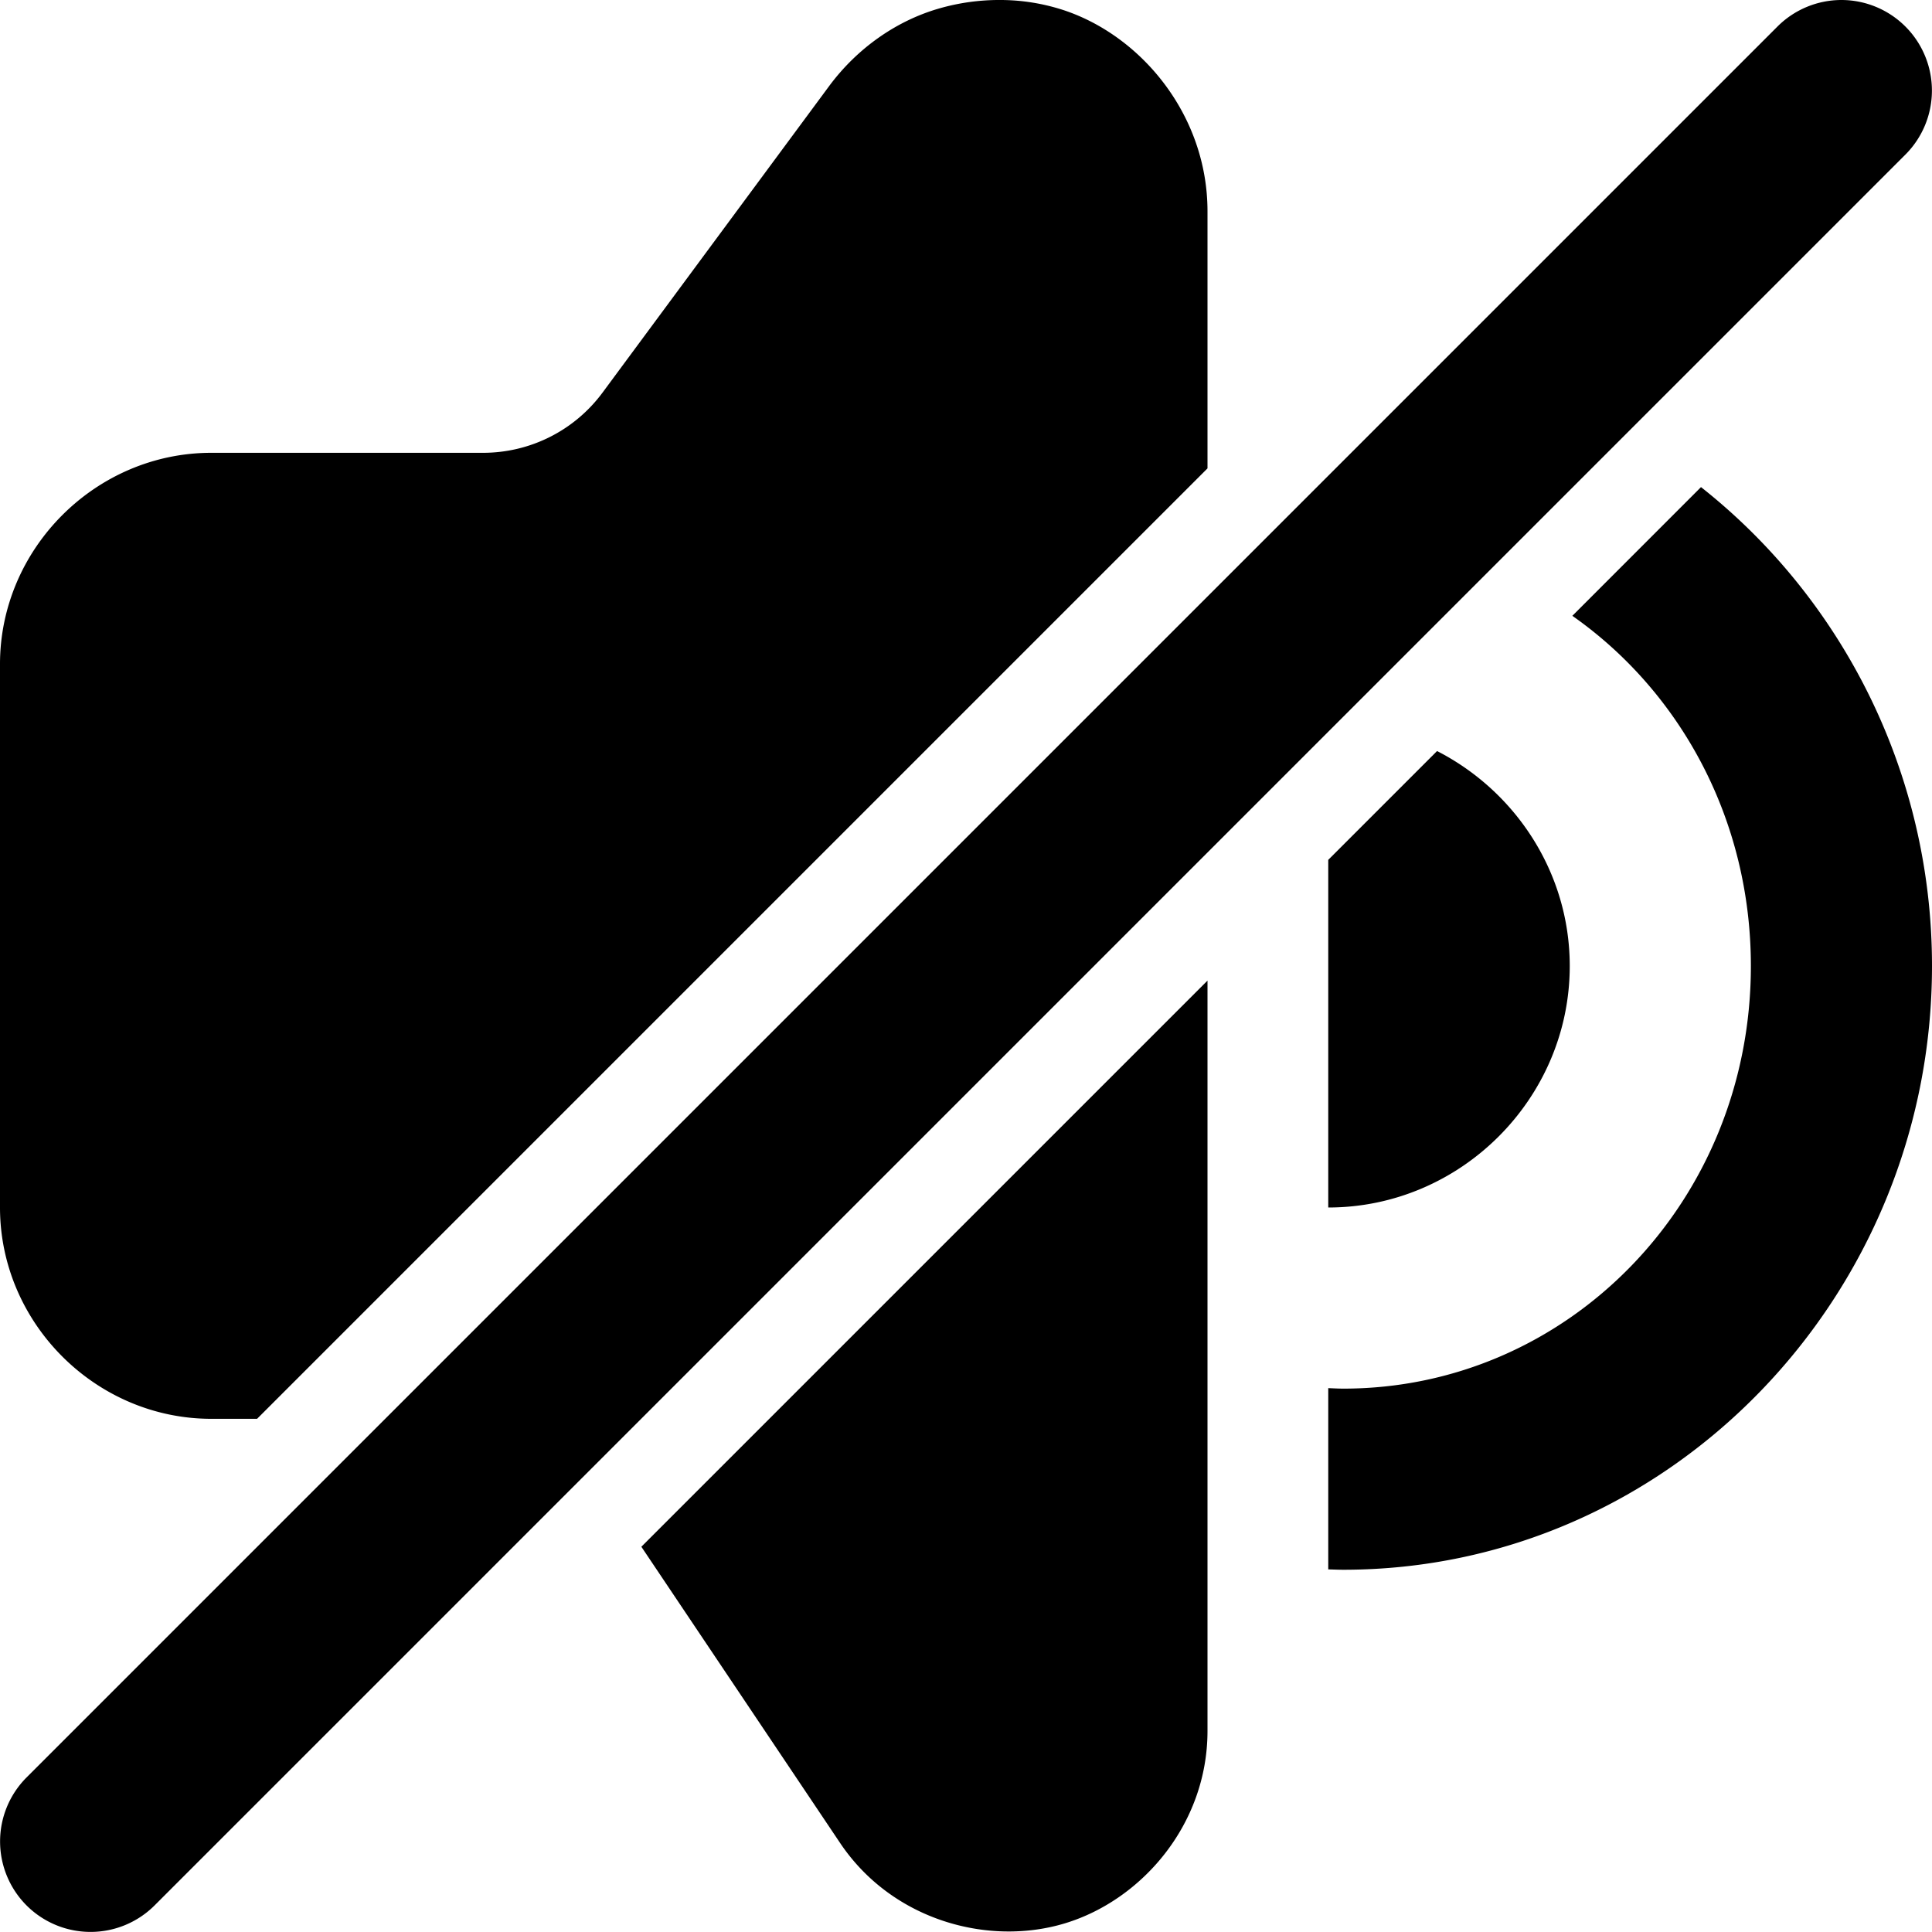 <svg xmlns="http://www.w3.org/2000/svg" viewBox="0 0 32 32"><path d="M30.5 0a1.5 1.5 0 0 0-1.06.44l-29 29a1.5 1.5 0 0 0 0 2.12 1.5 1.5 0 0 0 2.12 0l29-29a1.5 1.5 0 0 0 0-2.12A1.5 1.5 0 0 0 30.5 0ZM16.592 0a3.609 3.609 0 0 0-1.053.145c-.69.202-1.34.649-1.812 1.289L9.982 6.5c-.465.63-1.199 1-1.982 1H3.5C1.585 7.5 0 9.085 0 11v9c0 1.915 1.585 3.5 3.5 3.5h.758L20 7.758V3.5C20 1.909 18.906.592 17.611.166A3.386 3.386 0 0 0 16.591 0Zm11.582 8.068L26.043 10.2C27.827 11.451 29 13.568 29 16c0 3.908-3.029 7-6.75 7-.084 0-.167-.005-.25-.008v3.002c.083.002.166.006.25.006C27.642 26 32 21.481 32 16c0-3.214-1.5-6.096-3.826-7.932Zm-4.371 4.371L22 14.242V20c2.195 0 4-1.805 4-4 0-1.547-.9-2.896-2.197-3.56zM20 16.242l-9.377 9.377 3.29 4.904c.863 1.288 2.463 1.718 3.73 1.332C18.909 31.47 20 30.22 20 28.67Z" color="#000" style="-inkscape-stroke:none"/></svg>